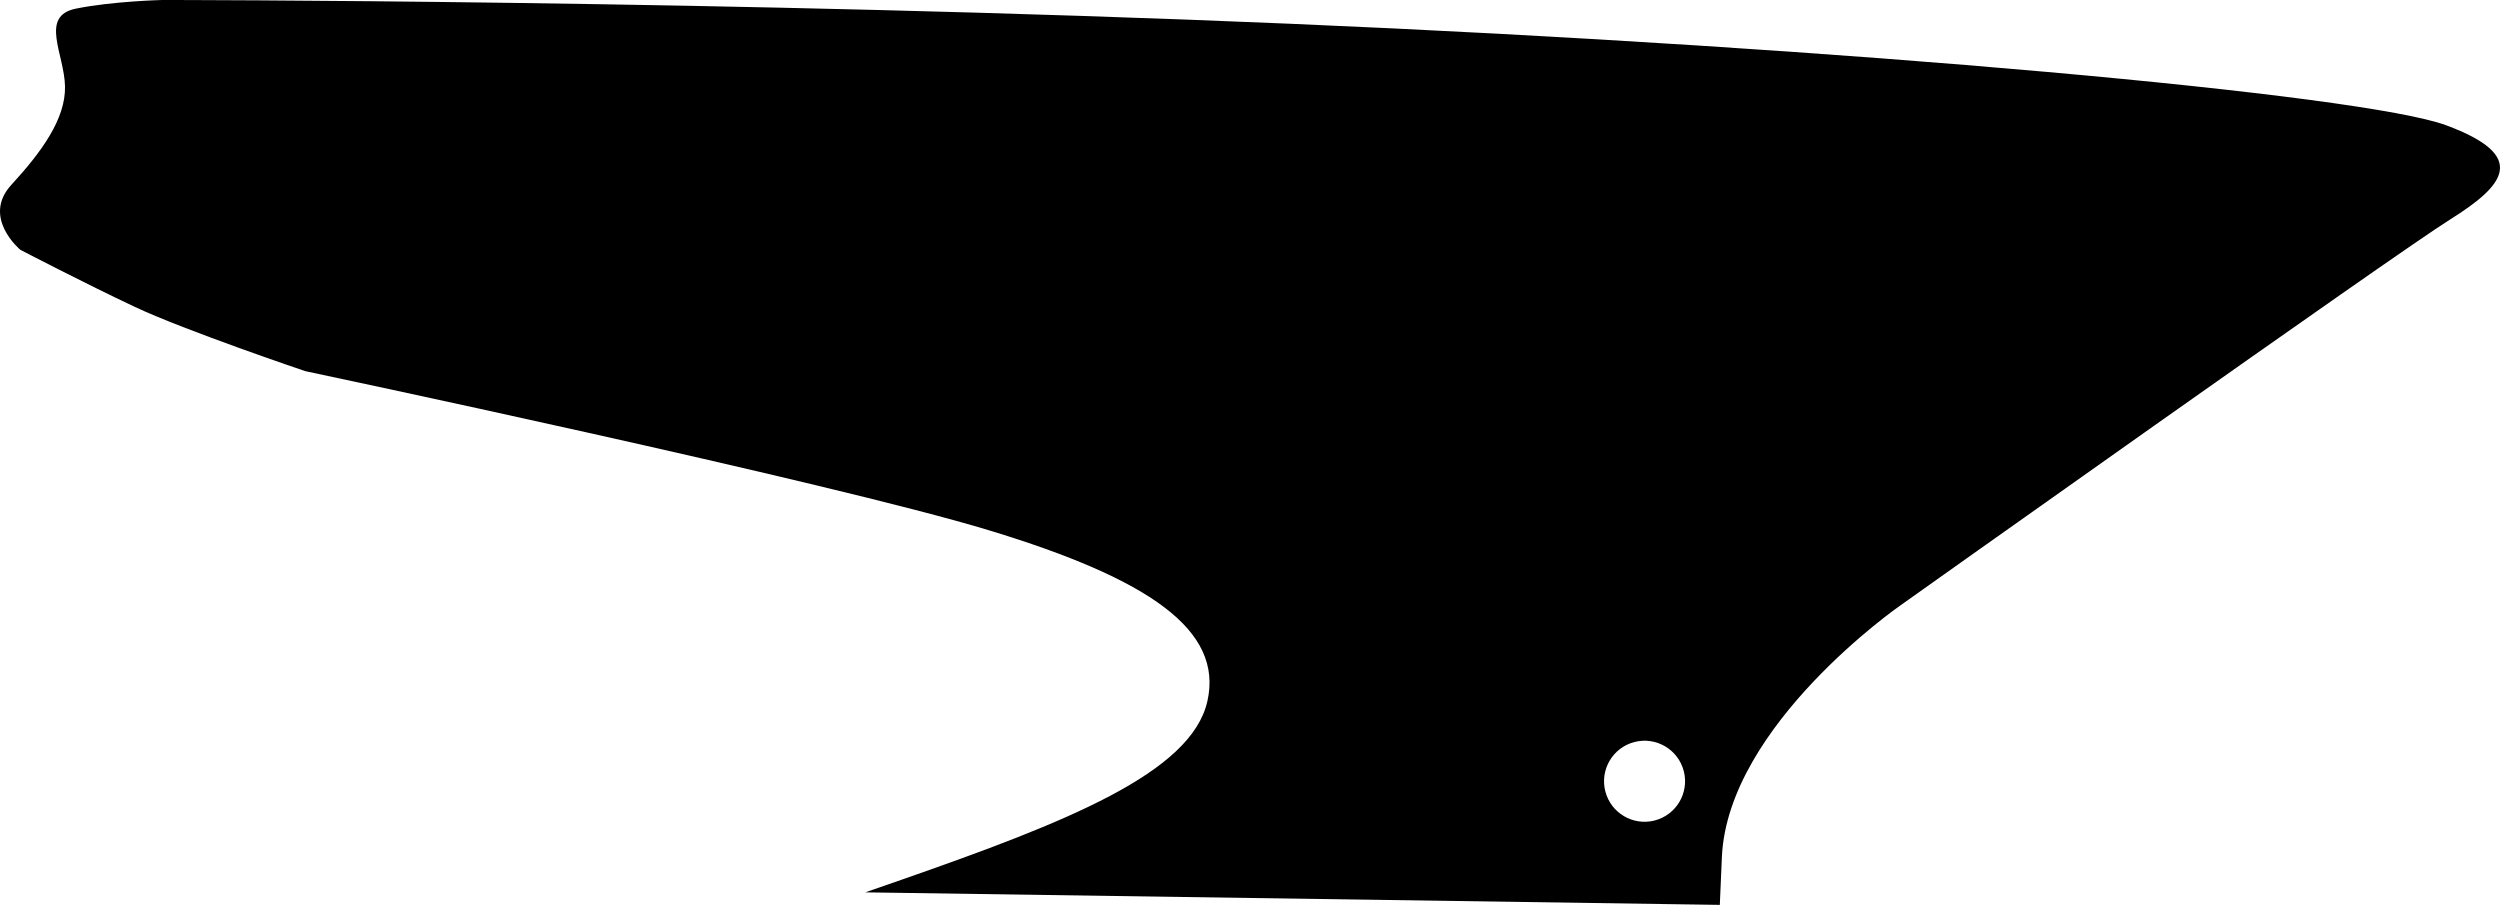 <?xml version="1.0" encoding="utf-8"?>
<!-- Generator: Adobe Illustrator 16.0.0, SVG Export Plug-In . SVG Version: 6.00 Build 0)  -->
<!DOCTYPE svg PUBLIC "-//W3C//DTD SVG 1.1//EN" "http://www.w3.org/Graphics/SVG/1.1/DTD/svg11.dtd">
<svg version="1.1" id="Layer_1" xmlns="http://www.w3.org/2000/svg" xmlns:xlink="http://www.w3.org/1999/xlink" x="0px" y="0px"
	 width="1341.918px" height="485.711px" viewBox="0 0 1341.918 485.711" enable-background="new 0 0 1341.918 485.711"
	 xml:space="preserve">
<path d="M1313.022,67.247c-44.479-16.47-320.384-41.753-620.948-54.518C391.497-0.033,87.015,0,87.015,0s-26.677,0.645-46.3,4.643
	c-19.621,3.999-6.162,24.29-5.816,41.751c0.35,17.46-12.645,35.246-28.787,52.802c-16.146,17.556,4.812,34.898,4.812,34.898
	s34.551,17.982,61.548,30.678c26.994,12.694,91.387,34.446,91.387,34.446s281.564,59.446,367.21,85.495
	c85.646,26.047,125.739,53.402,116.994,91.773c-8.745,38.375-75.292,64.721-164.36,95.811c-9.154,3.193-8.49,2.99-19.251,6.689
	l458.688,6.725c0.463-11.668,0.849-20.58,1.133-26.164c3.58-70.596,95.61-134.447,95.61-134.447s265.896-188.931,295.26-207.292
	C1344.5,99.44,1357.498,83.719,1313.022,67.247z M888.144,440.42c-11.638,2.98-23.485-4.033-26.466-15.67
	c-2.982-11.635,4.027-23.488,15.665-26.469c11.636-2.982,23.482,4.037,26.465,15.672
	C906.795,425.588,899.779,437.434,888.144,440.42z"/>
</svg>
